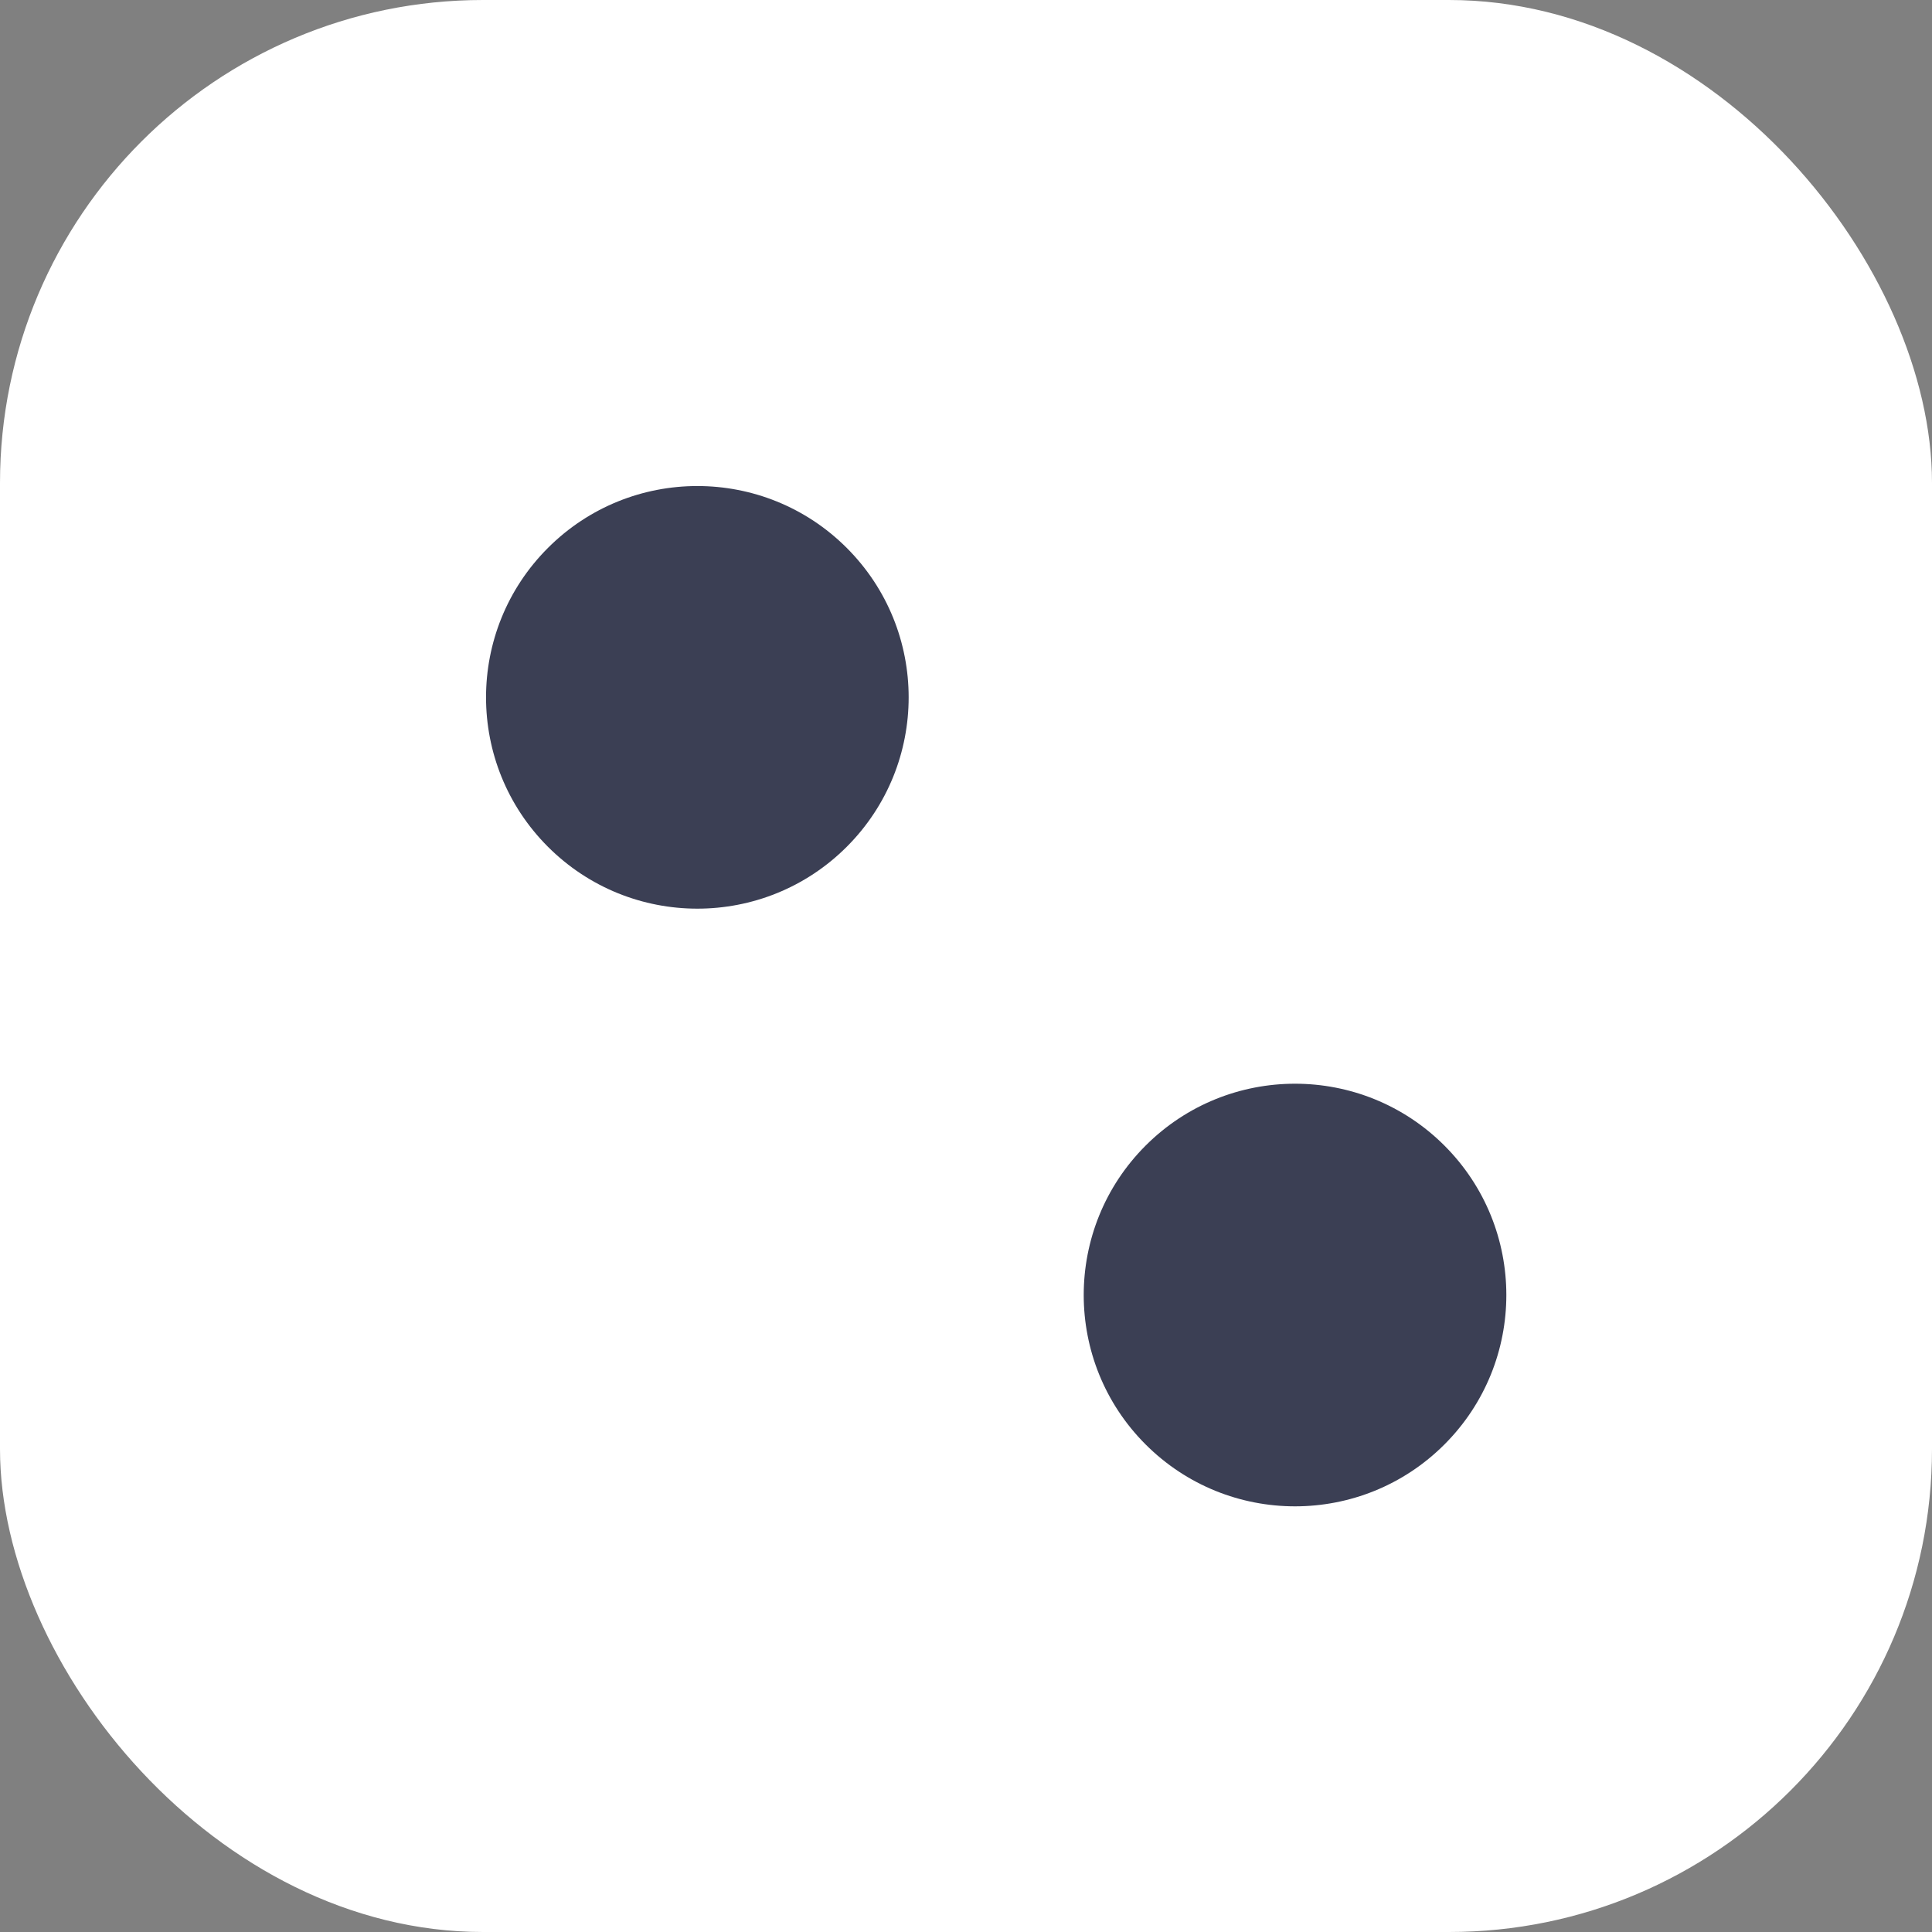 <?xml version="1.0" encoding="UTF-8"?>
<svg width="32px" height="32px" viewBox="0 0 32 32" version="1.1" xmlns="http://www.w3.org/2000/svg" xmlns:xlink="http://www.w3.org/1999/xlink">
    <rect x="0" y="0" width="32" height="32" fill="#808080" stroke="none"/>
    <!-- Generator: Sketch 46.2 (44496) - http://www.bohemiancoding.com/sketch -->
    <title>K_numball Copy 20</title>
    <desc>Created with Sketch.</desc>
    <defs></defs>
    <g id="Page-1" stroke="none" stroke-width="1" fill="none" fill-rule="evenodd">
        <g id="二同号" transform="translate(-37, -330)">
            <g id="K_numball-Copy-20" transform="translate(37, 330)">
                <rect id="Rectangle" fill="#FFFFFF" x="0" y="0" width="32" height="32" rx="8"></rect>
                <g id="Group-2" transform="translate(16.5, 16.5) rotate(-315) translate(-16.5, -16.5) translate(6, 13)" fill="#3B3F54">
                    <circle id="Oval-2" cx="3.5" cy="3.5" r="3.5"></circle>
                    <circle id="Oval-2" cx="17.5" cy="3.5" r="3.5"></circle>
                </g>
            </g>
        </g>
    </g>
</svg>
